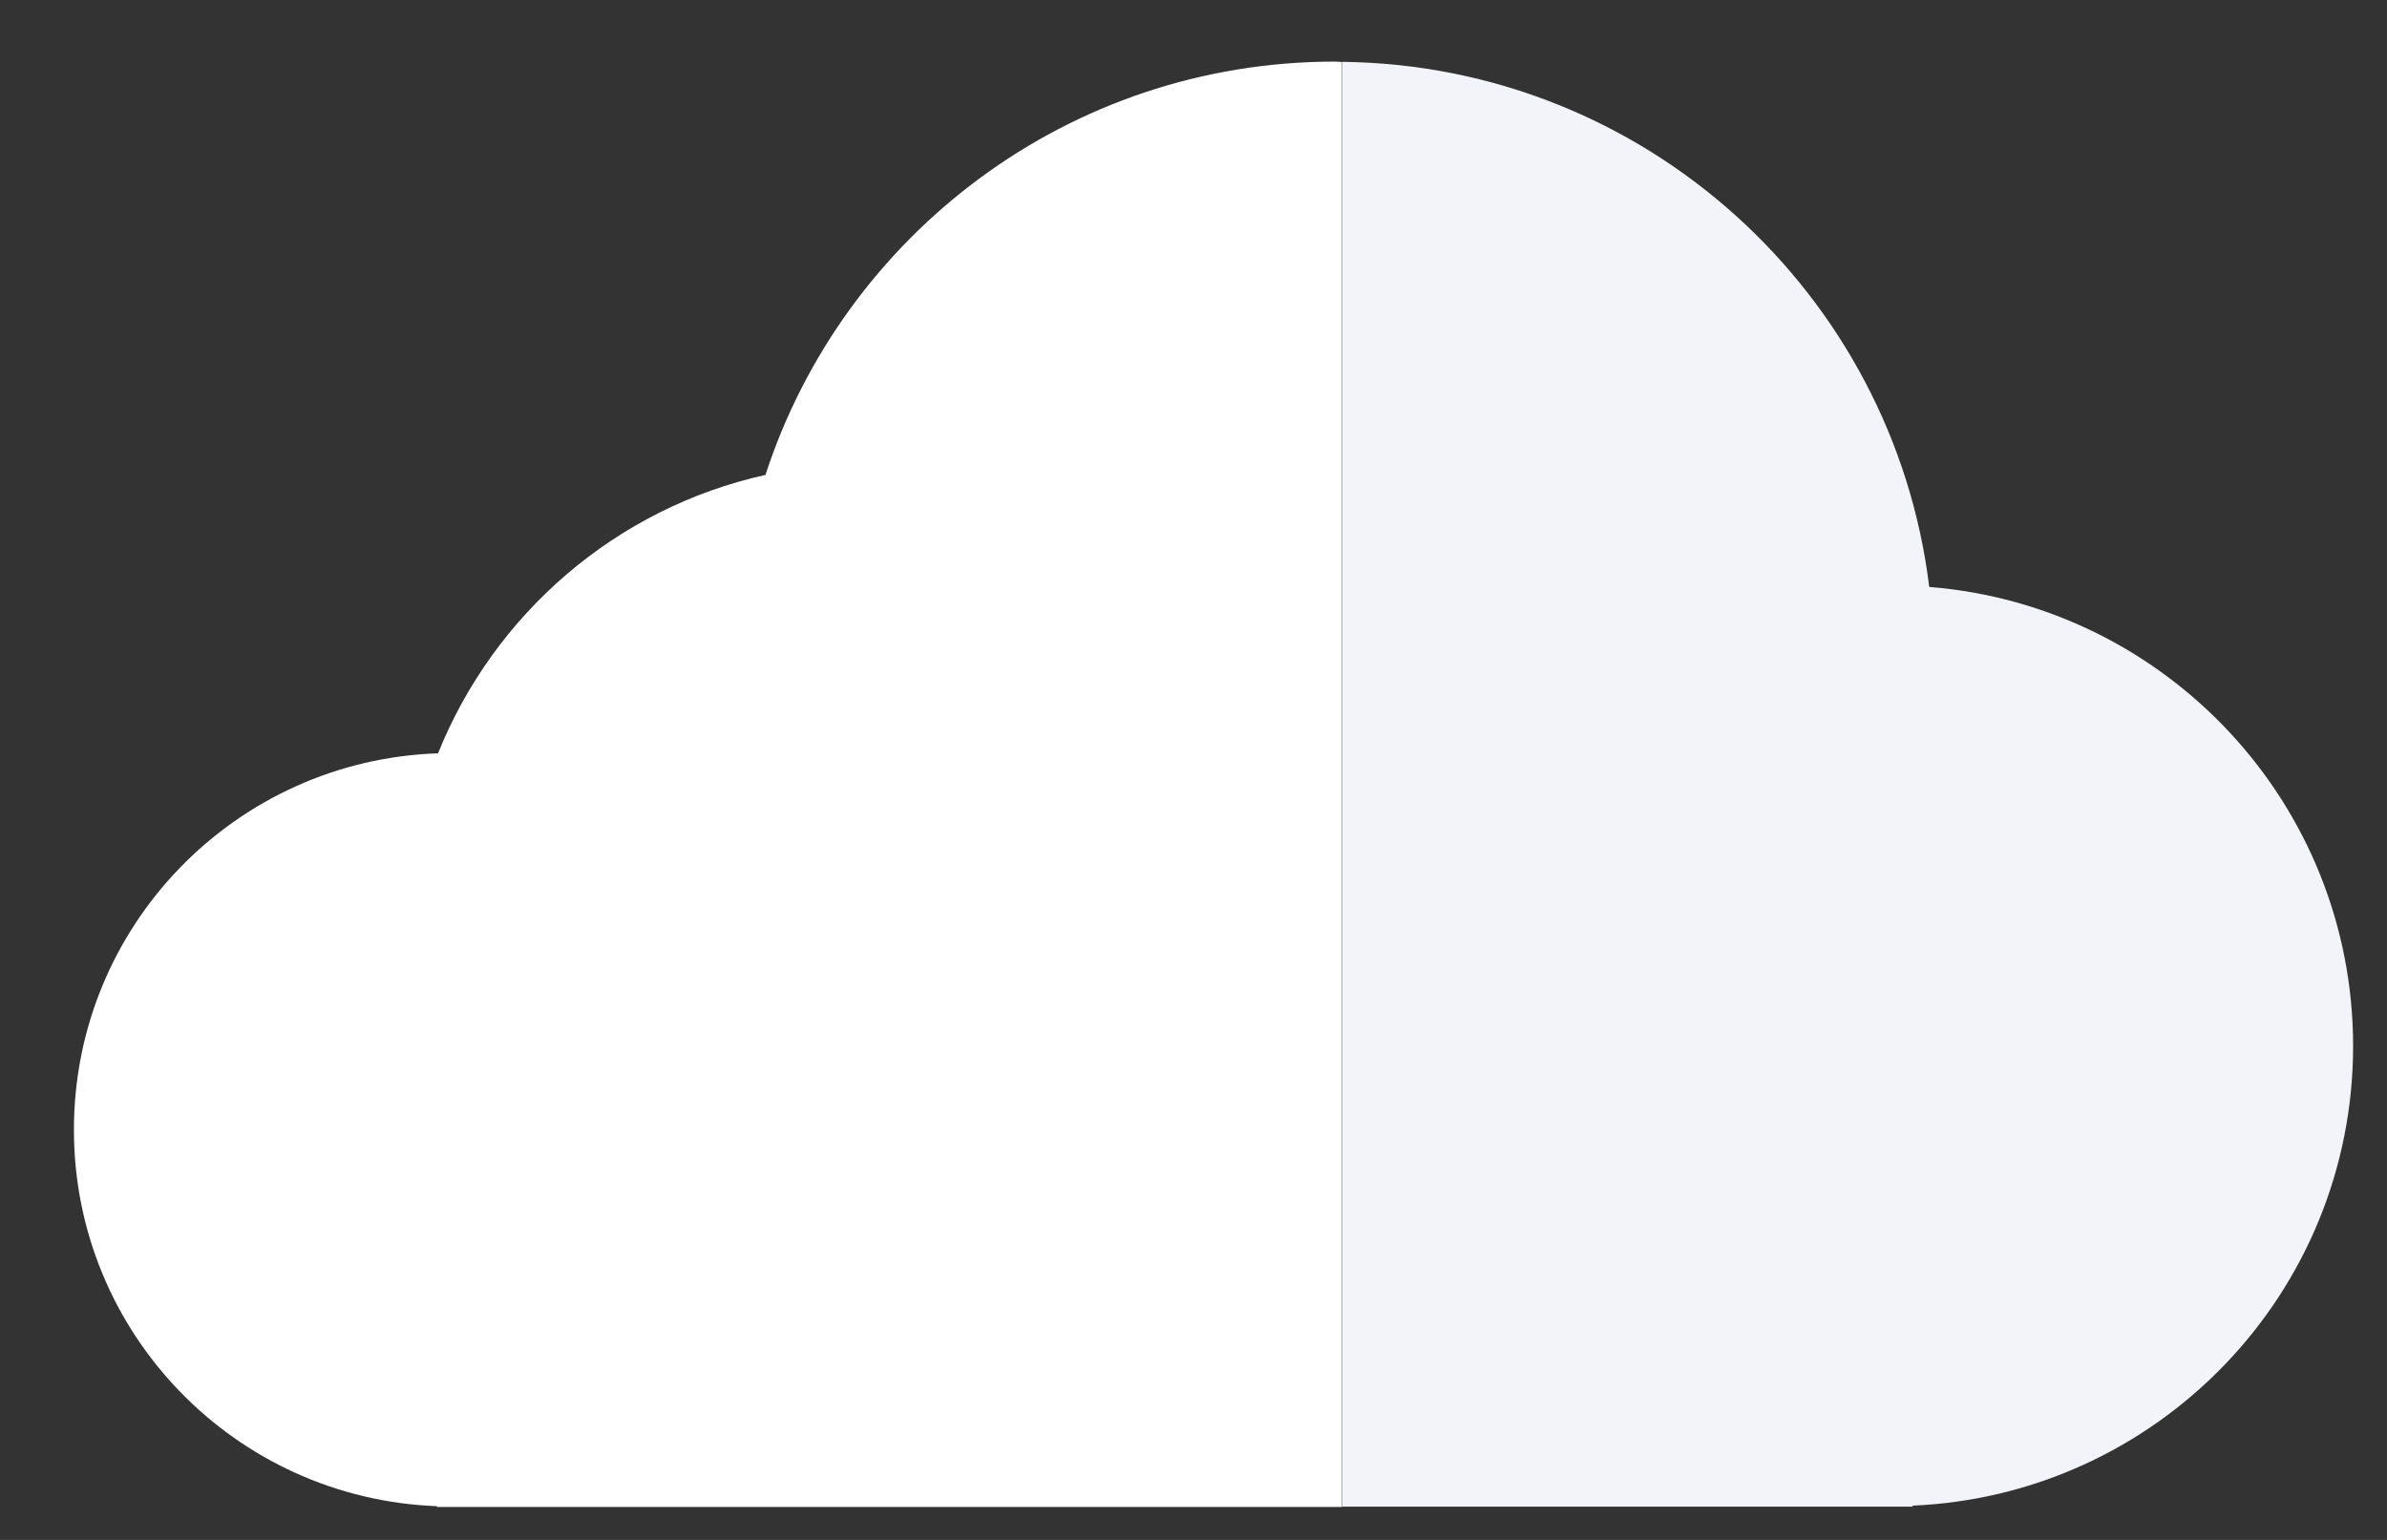 <svg width="31" height="20" viewBox="0 0 31 20" fill="none" xmlns="http://www.w3.org/2000/svg">
<rect x="0" y="0" width="31" height="20" fill="#333333" stroke="none"/>
<path d="M17.336 0.8C13.88 0.8 10.956 3.052 9.941 6.168C7.999 6.599 6.417 7.973 5.689 9.784C3.062 9.872 0.96 12.023 0.96 14.673C0.96 17.316 3.055 19.464 5.676 19.562V19.572H17.428V0.806C17.398 0.803 17.369 0.8 17.336 0.8Z" fill="white"/>
<path d="M25.055 7.623C24.588 3.808 21.36 0.848 17.431 0.803V19.568H24.839V19.555C28.021 19.418 30.56 16.8 30.56 13.583C30.557 10.44 28.132 7.868 25.055 7.623Z" fill="#F2F4F9"/>
</svg>
